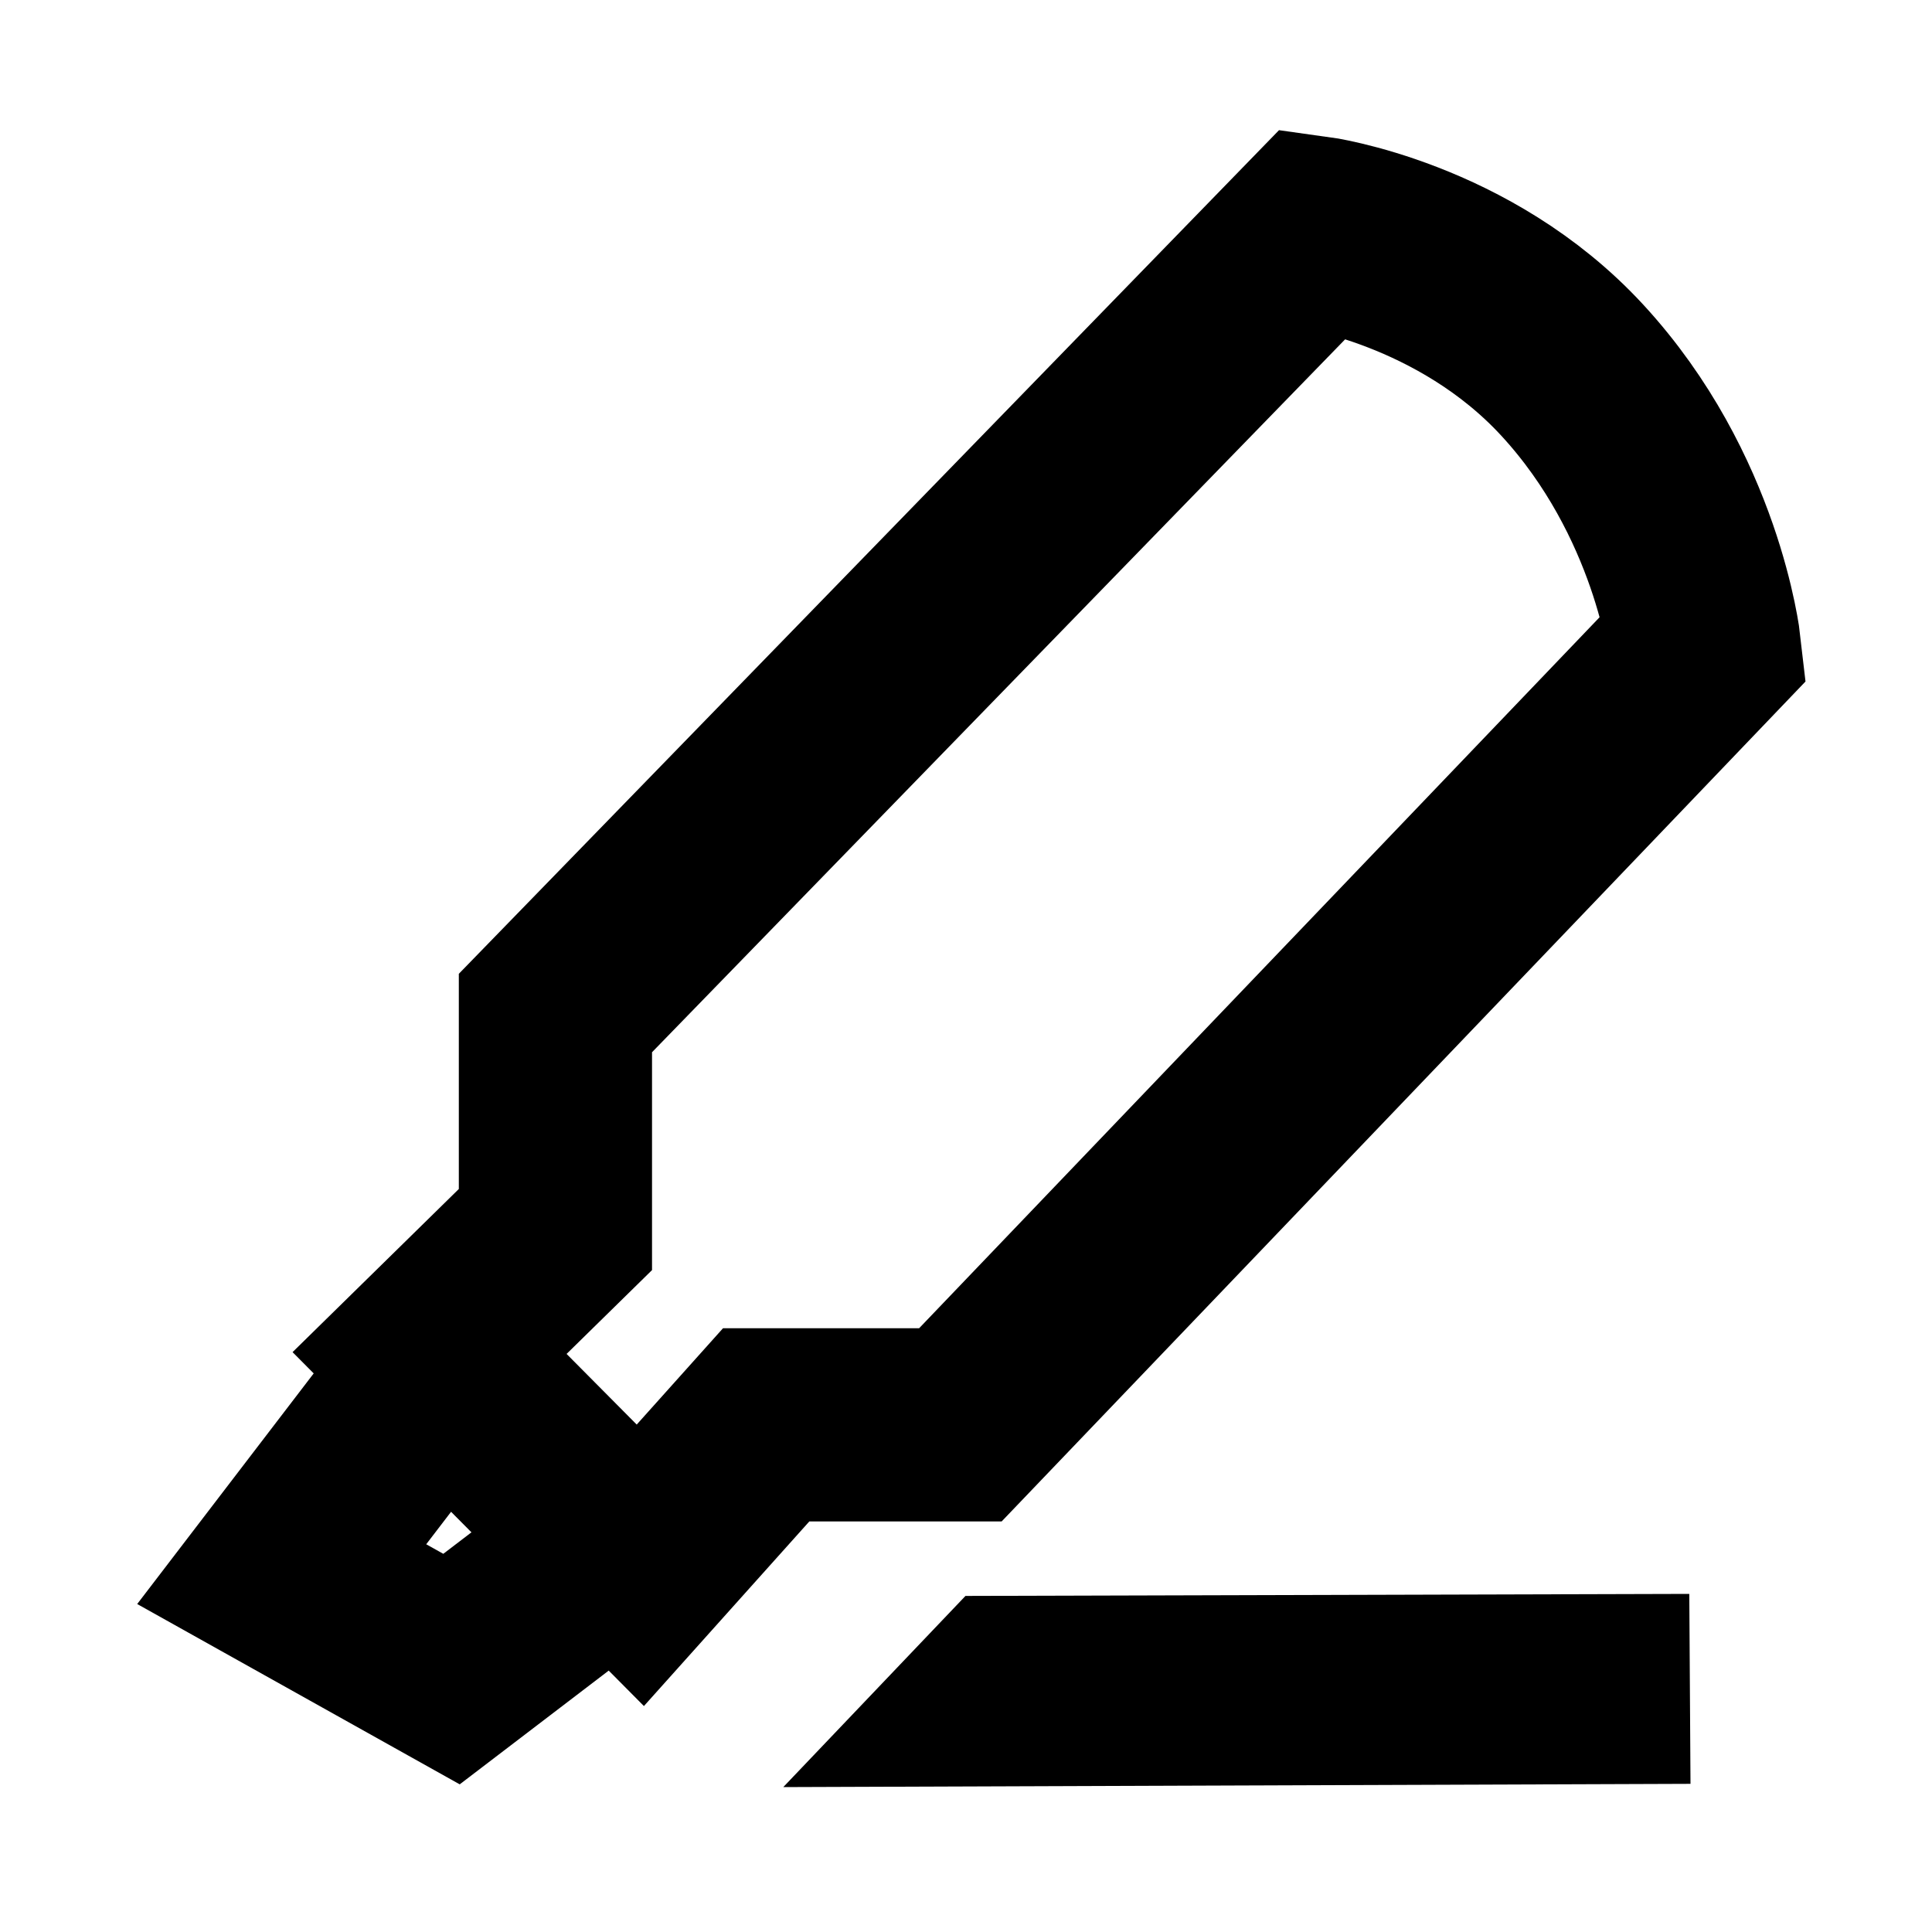 <?xml version="1.0" encoding="UTF-8"?><svg id="Layer_3" xmlns="http://www.w3.org/2000/svg" viewBox="0 0 80 80"><defs><style>.cls-1{fill:none;stroke:#000;stroke-miterlimit:10;stroke-width:8px;}</style></defs><polygon points="32.434 74 70 73.865 69.95 66 39.978 66.084 32.434 74"/><path class="cls-1" d="M54.422,9.626s6.203.844,10.68,5.699c4.767,5.169,5.476,11.481,5.476,11.481l-30.811,32.194h-8.042l-5.211,5.816-8.726-8.79,5.211-5.113v-8.966L54.422,9.626Z"/><polyline class="cls-1" points="23.869 65.164 18.696 69.113 11.665 65.182 17.456 57.615"/></svg>